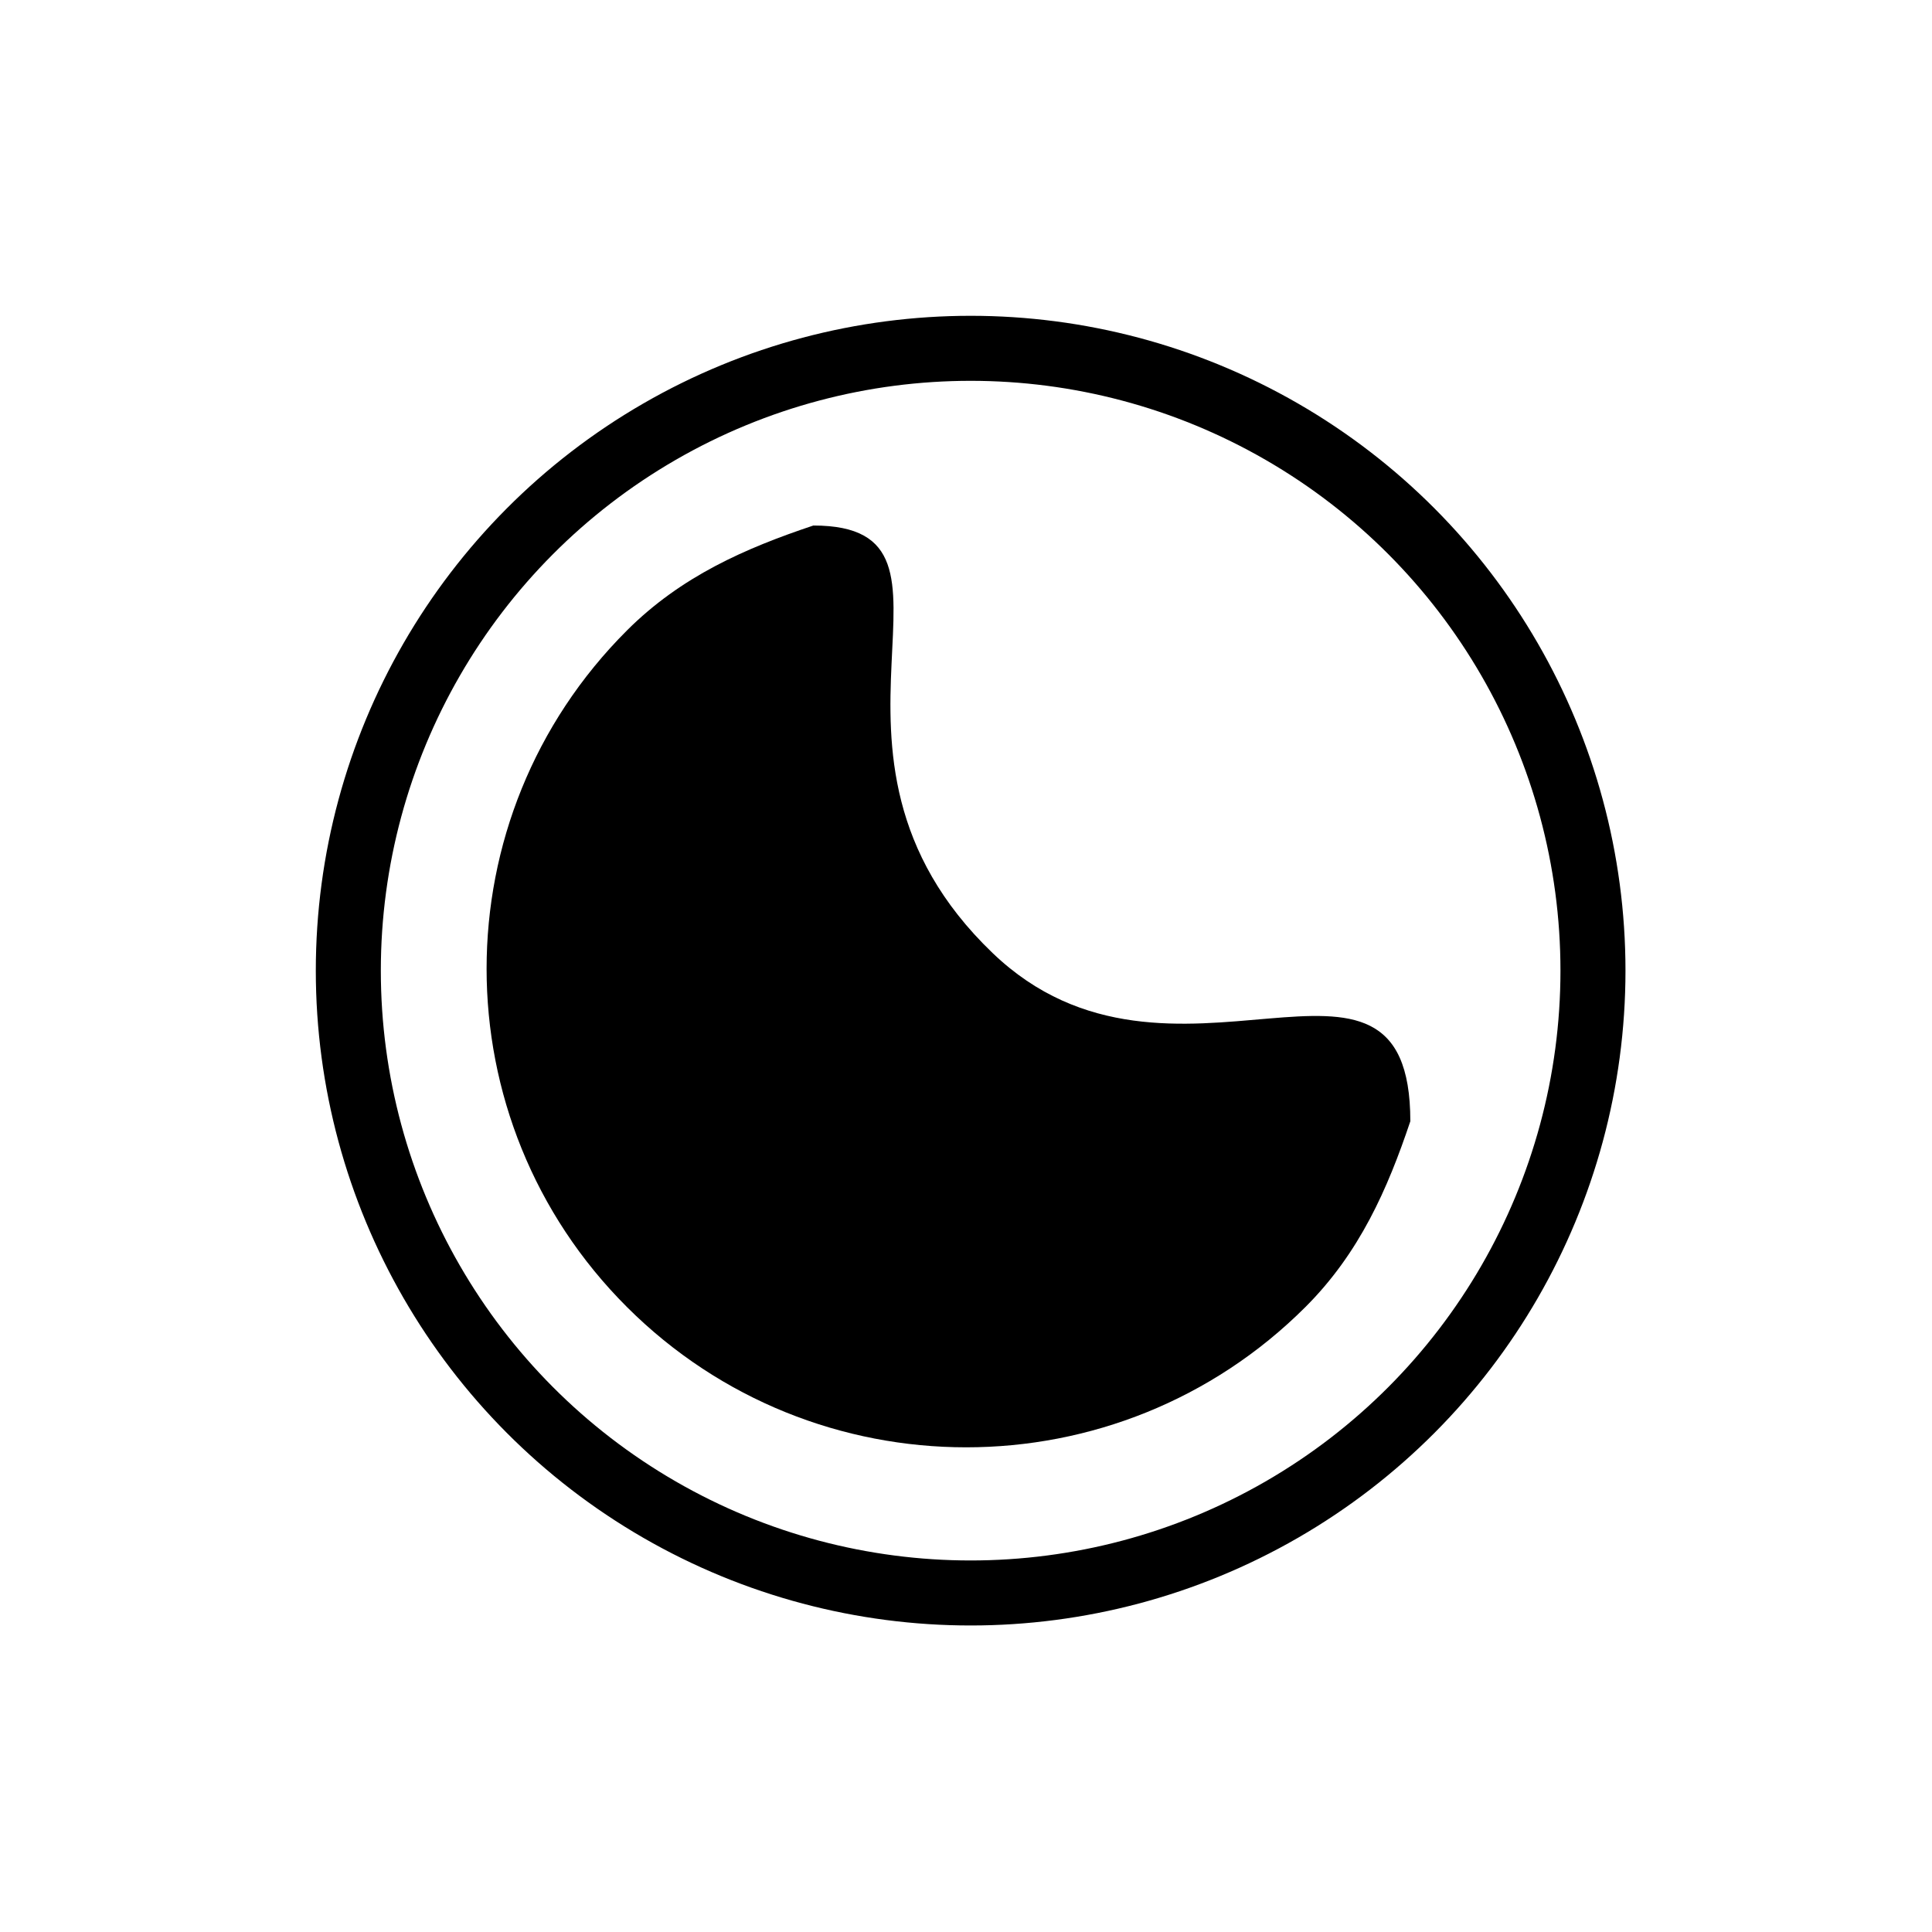 <svg width="208" height="208" viewBox="0 0 208 208" fill="none" xmlns="http://www.w3.org/2000/svg">
<circle cx="104.5" cy="104.5" r="67" stroke="black" stroke-width="7"/>
<path d="M140.529 140.728C120.366 160.85 87.674 160.85 67.51 140.728C47.346 120.607 47.346 87.984 67.51 67.862C73.347 62.037 80.235 59.03 87.565 56.578C106.857 56.578 84.294 80.942 106.857 102.597C126.084 121.051 151.837 96.935 151.837 120.715C149.38 128.03 146.367 134.903 140.529 140.728Z" fill="black"/>
</svg>
